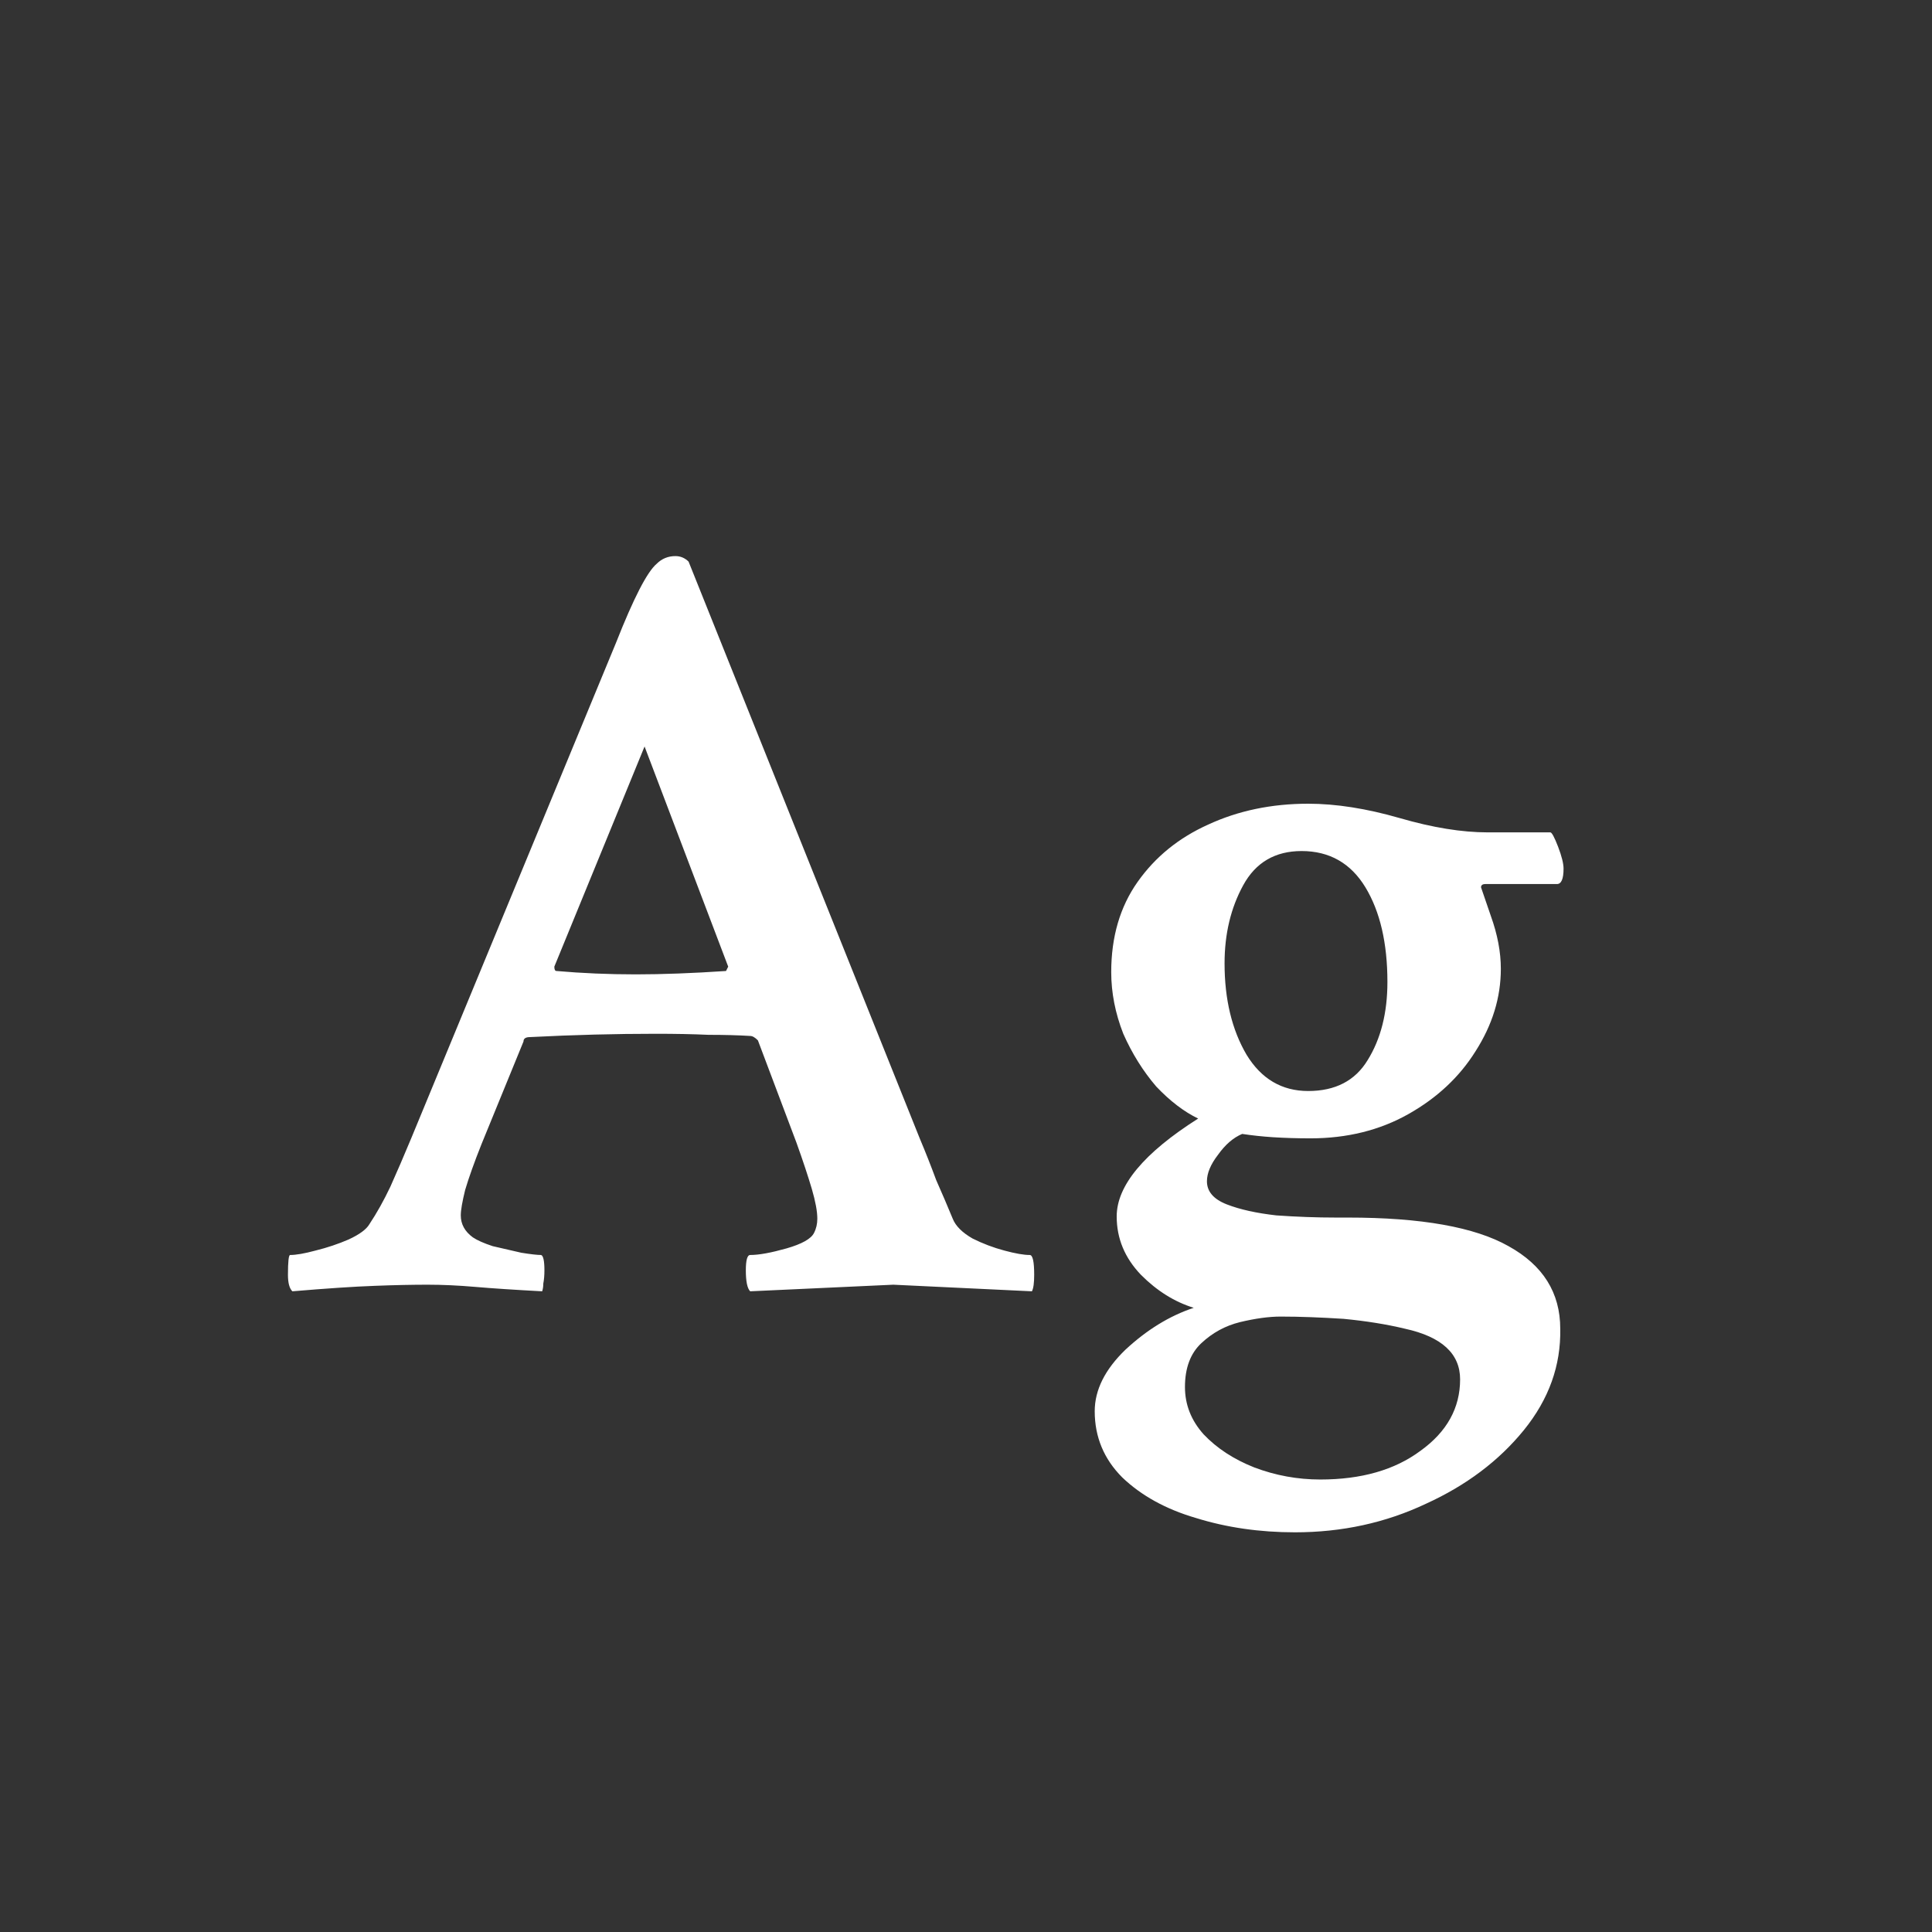 <svg width="24" height="24" viewBox="0 0 24 24" fill="none" xmlns="http://www.w3.org/2000/svg">
<rect x="0" y="0" width="24" height="24" fill="#333333" stroke="none"/>
<path d="M3.632 16.041C3.595 16.005 3.577 15.936 3.577 15.836C3.577 15.672 3.586 15.59 3.604 15.59C3.677 15.59 3.782 15.572 3.919 15.535C4.065 15.499 4.202 15.453 4.329 15.398C4.466 15.335 4.552 15.271 4.589 15.207C4.68 15.07 4.767 14.915 4.849 14.742C4.931 14.56 5.017 14.359 5.108 14.141L7.651 7.988C7.87 7.432 8.039 7.104 8.157 7.004C8.221 6.94 8.299 6.908 8.39 6.908C8.453 6.908 8.508 6.931 8.554 6.977L11.425 14.141C11.498 14.314 11.566 14.487 11.63 14.66C11.703 14.824 11.771 14.984 11.835 15.139C11.871 15.23 11.954 15.312 12.081 15.385C12.209 15.449 12.341 15.499 12.477 15.535C12.614 15.572 12.719 15.59 12.792 15.59C12.829 15.59 12.847 15.672 12.847 15.836C12.847 15.936 12.838 16.005 12.819 16.041L11.097 15.959L9.319 16.041C9.283 16.005 9.265 15.918 9.265 15.781C9.265 15.654 9.283 15.59 9.319 15.59C9.429 15.59 9.579 15.562 9.771 15.508C9.962 15.453 10.076 15.389 10.112 15.316C10.14 15.262 10.153 15.203 10.153 15.139C10.153 15.047 10.13 14.925 10.085 14.77C10.039 14.615 9.976 14.423 9.894 14.195L9.415 12.924C9.379 12.887 9.347 12.869 9.319 12.869C9.174 12.86 9 12.855 8.8 12.855C8.608 12.846 8.39 12.842 8.144 12.842C7.651 12.842 7.132 12.855 6.585 12.883C6.53 12.883 6.503 12.901 6.503 12.938L5.983 14.209C5.892 14.437 5.824 14.628 5.778 14.783C5.742 14.929 5.724 15.034 5.724 15.098C5.724 15.207 5.774 15.298 5.874 15.371C5.929 15.408 6.011 15.444 6.12 15.48C6.239 15.508 6.357 15.535 6.476 15.562C6.594 15.581 6.676 15.59 6.722 15.59C6.749 15.599 6.763 15.663 6.763 15.781C6.763 15.845 6.758 15.9 6.749 15.945C6.749 15.982 6.744 16.014 6.735 16.041C6.398 16.023 6.12 16.005 5.901 15.986C5.692 15.968 5.496 15.959 5.313 15.959C5.131 15.959 4.912 15.963 4.657 15.973C4.402 15.982 4.06 16.005 3.632 16.041ZM7.897 12.104C8.226 12.104 8.599 12.09 9.019 12.062L9.046 12.008L8.007 9.273L6.886 12.008C6.886 12.044 6.895 12.062 6.913 12.062C7.232 12.09 7.56 12.104 7.897 12.104ZM16.087 19.035C15.649 19.035 15.239 18.976 14.856 18.857C14.483 18.748 14.177 18.579 13.94 18.352C13.713 18.124 13.599 17.85 13.599 17.531C13.599 17.267 13.726 17.012 13.981 16.766C14.246 16.52 14.528 16.346 14.829 16.246C14.592 16.173 14.373 16.037 14.173 15.836C13.972 15.626 13.872 15.385 13.872 15.111C13.872 14.729 14.209 14.323 14.884 13.895C14.711 13.812 14.537 13.68 14.364 13.498C14.2 13.307 14.063 13.088 13.954 12.842C13.854 12.587 13.804 12.331 13.804 12.076C13.804 11.639 13.913 11.265 14.132 10.955C14.351 10.645 14.642 10.408 15.007 10.244C15.38 10.071 15.795 9.984 16.251 9.984C16.597 9.984 16.976 10.044 17.386 10.162C17.796 10.281 18.16 10.34 18.48 10.34H19.259C19.277 10.34 19.309 10.399 19.355 10.518C19.4 10.636 19.423 10.727 19.423 10.791C19.423 10.919 19.395 10.982 19.341 10.982H18.452C18.416 10.982 18.398 10.996 18.398 11.023L18.52 11.379C18.602 11.607 18.644 11.825 18.644 12.035C18.644 12.391 18.539 12.732 18.329 13.06C18.129 13.38 17.851 13.639 17.495 13.84C17.14 14.04 16.734 14.141 16.278 14.141C16.114 14.141 15.959 14.136 15.813 14.127C15.677 14.118 15.549 14.104 15.431 14.086C15.321 14.132 15.221 14.218 15.13 14.346C15.039 14.464 14.993 14.574 14.993 14.674C14.993 14.801 15.075 14.897 15.239 14.961C15.403 15.025 15.608 15.07 15.854 15.098C16.11 15.116 16.356 15.125 16.593 15.125H16.743C17.655 15.125 18.32 15.243 18.739 15.48C19.168 15.717 19.382 16.059 19.382 16.506C19.391 16.962 19.241 17.381 18.931 17.764C18.621 18.146 18.215 18.452 17.714 18.68C17.213 18.917 16.67 19.035 16.087 19.035ZM16.251 13.553C16.588 13.553 16.834 13.425 16.989 13.17C17.153 12.906 17.235 12.582 17.235 12.199C17.235 11.716 17.144 11.324 16.962 11.023C16.78 10.723 16.515 10.572 16.169 10.572C15.841 10.572 15.599 10.713 15.444 10.996C15.289 11.279 15.212 11.602 15.212 11.967C15.212 12.413 15.303 12.792 15.485 13.102C15.668 13.402 15.923 13.553 16.251 13.553ZM16.401 18.379C16.912 18.379 17.326 18.26 17.645 18.023C17.974 17.787 18.138 17.49 18.138 17.135C18.138 16.816 17.91 16.606 17.454 16.506C17.226 16.451 16.971 16.41 16.689 16.383C16.406 16.365 16.146 16.355 15.909 16.355C15.763 16.355 15.595 16.378 15.403 16.424C15.221 16.469 15.062 16.556 14.925 16.684C14.788 16.811 14.72 16.994 14.72 17.23C14.72 17.449 14.797 17.645 14.952 17.818C15.116 17.991 15.326 18.128 15.581 18.229C15.845 18.329 16.119 18.379 16.401 18.379Z" fill="white"/>
</svg>
